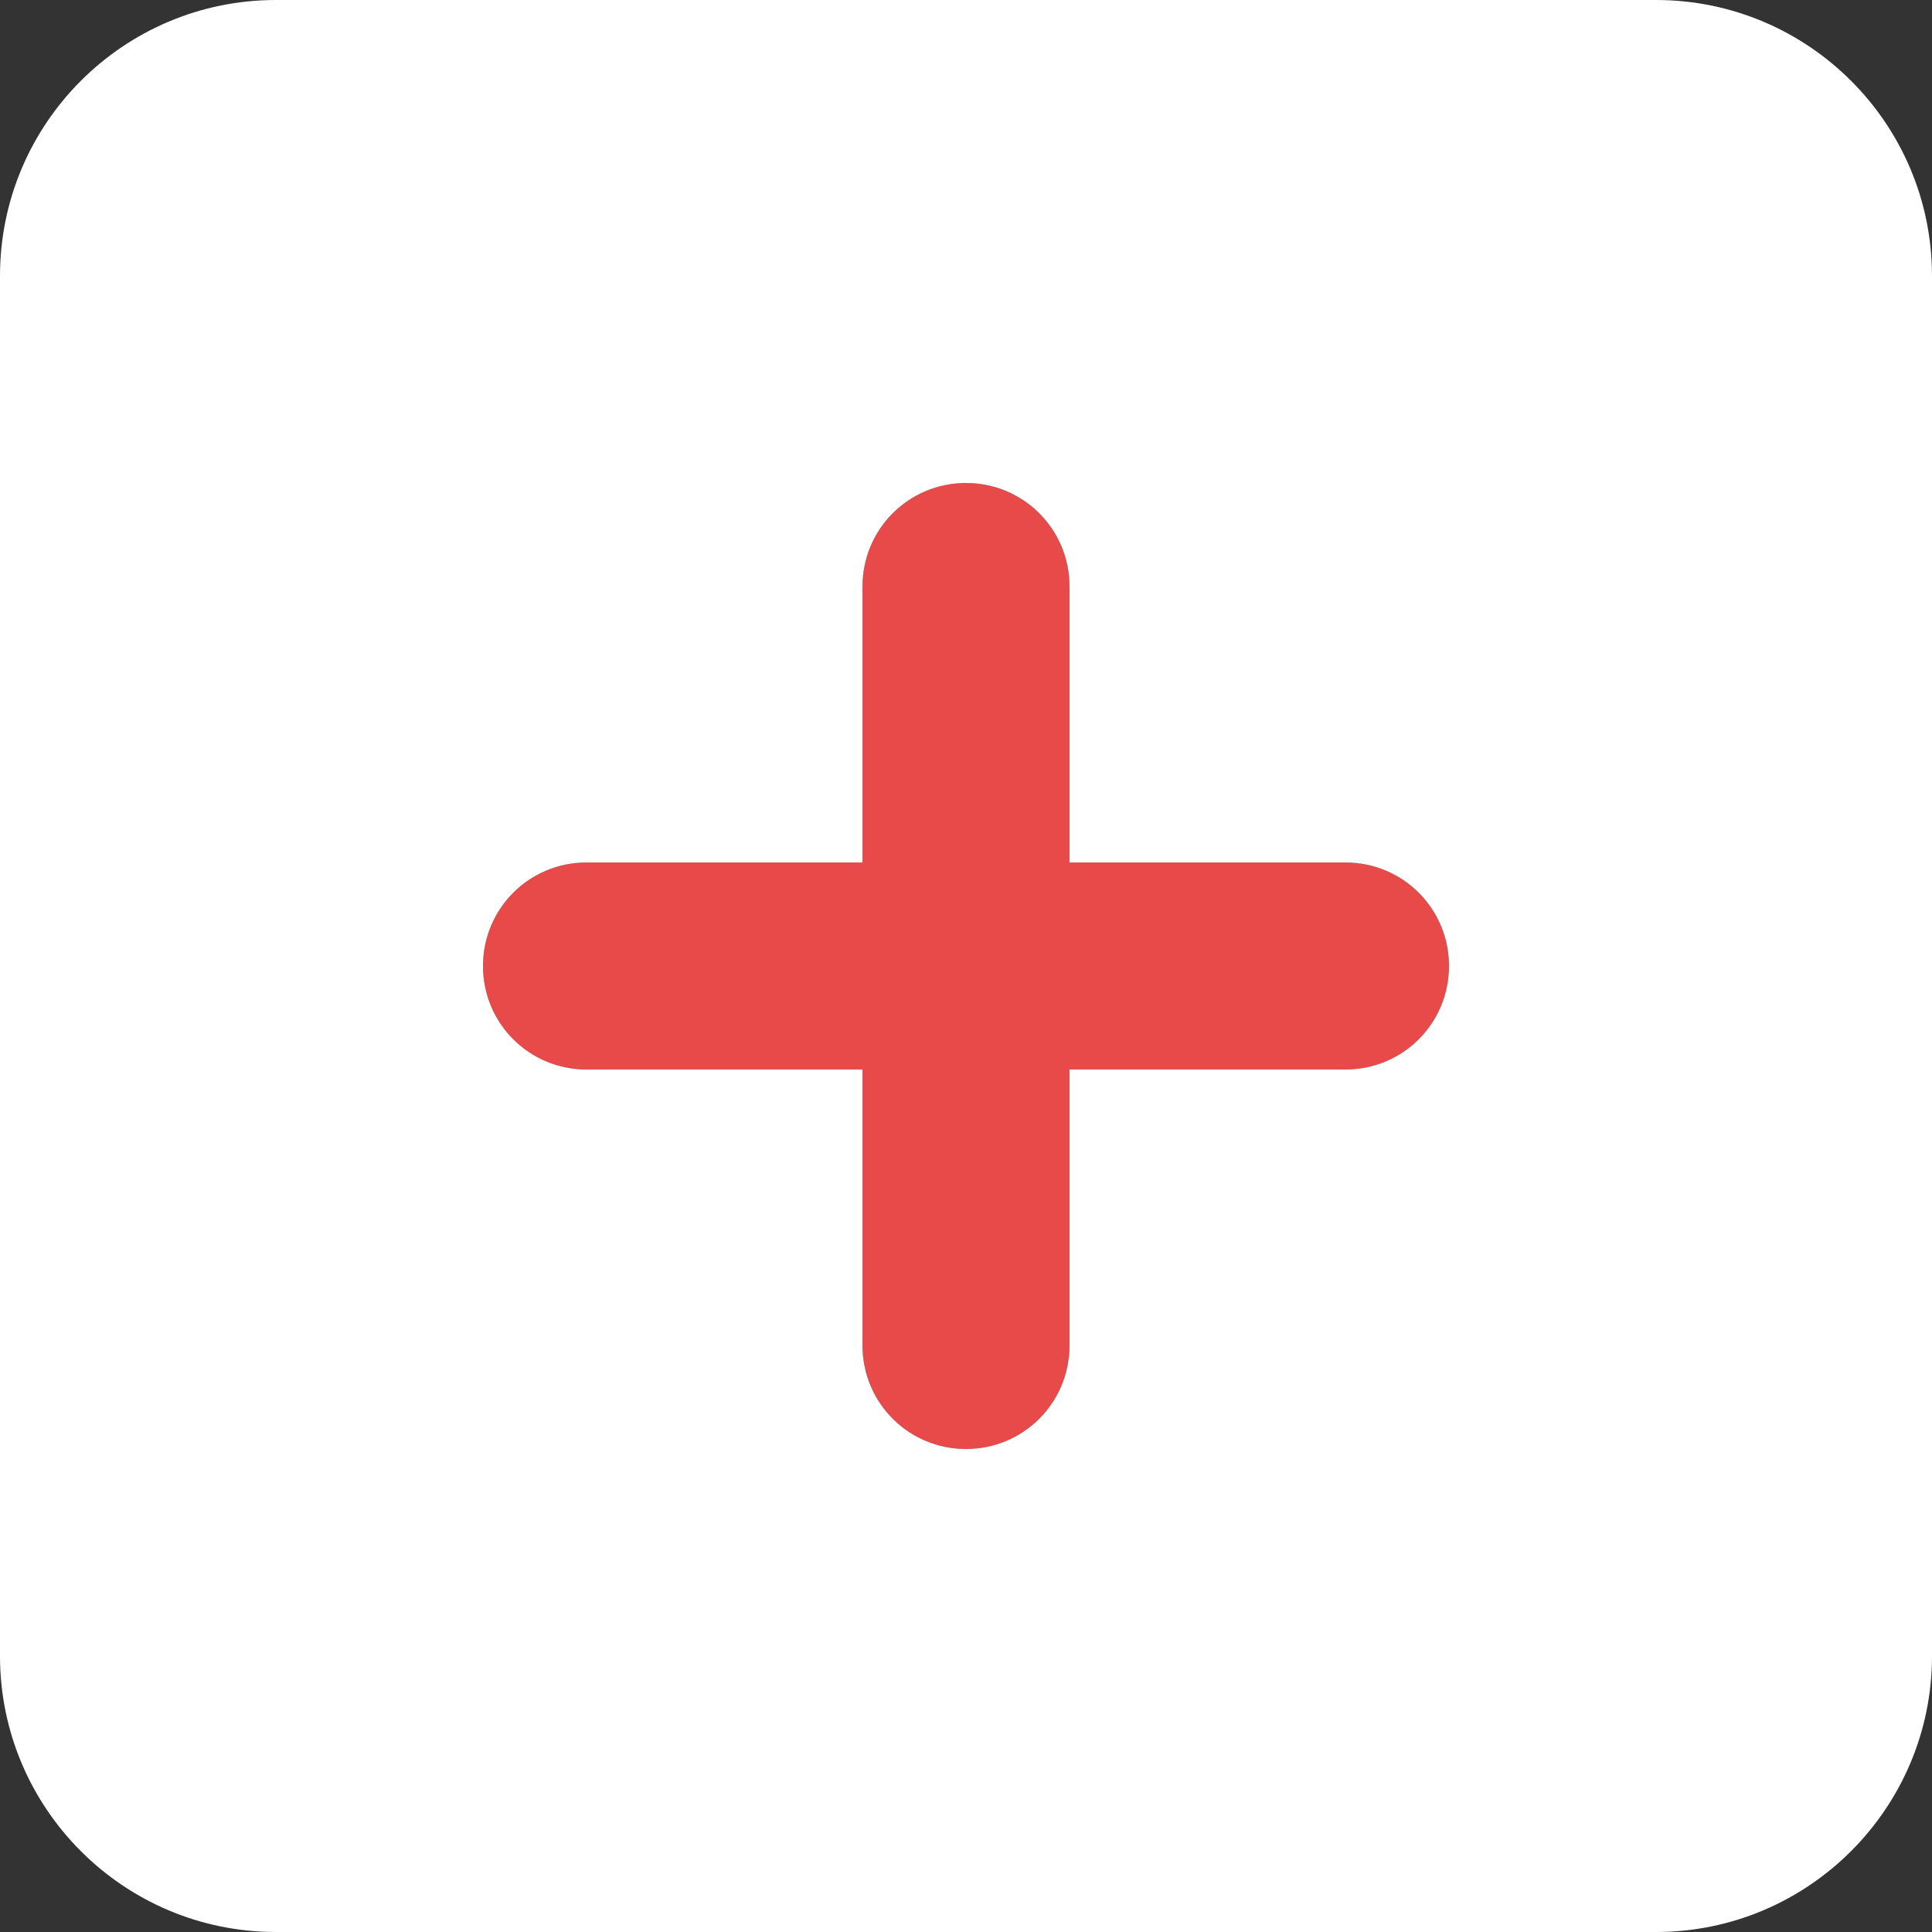 <svg width="40" height="40" viewBox="0 0 40 40" fill="none" xmlns="http://www.w3.org/2000/svg">
<rect x="0" y="0" width="40" height="40" fill="#333333" stroke="none"/>
<g clip-path="url(#clip0_3132_56690)">
<path d="M12.143 22.143C10.955 22.143 10 21.188 10 20C10 18.812 10.955 17.857 12.143 17.857H17.857V12.143C17.857 10.955 18.812 10 20 10C21.188 10 22.143 10.955 22.143 12.143V17.857H27.857C29.045 17.857 30 18.812 30 20C30 21.188 29.045 22.143 27.857 22.143H22.143V27.857C22.143 29.045 21.188 30 20 30C18.812 30 17.857 29.045 17.857 27.857V22.143H12.143Z" fill="#E84A4A"/>
<path d="M34.286 0C37.438 0 40 2.558 40 5.714V34.286C40 37.438 37.438 40 34.286 40H5.714C2.558 40 0 37.438 0 34.286V5.714C0 2.558 2.558 0 5.714 0H34.286ZM20 30C21.188 30 22.143 29.045 22.143 27.857V22.143H27.857C29.045 22.143 30 21.188 30 20C30 18.812 29.045 17.857 27.857 17.857H22.143V12.143C22.143 10.955 21.188 10 20 10C18.812 10 17.857 10.955 17.857 12.143V17.857H12.143C10.955 17.857 10 18.812 10 20C10 21.188 10.955 22.143 12.143 22.143H17.857V27.857C17.857 29.045 18.812 30 20 30Z" fill="white"/>
</g>
<defs>
<clipPath id="clip0_3132_56690">
<rect width="40" height="40" fill="white"/>
</clipPath>
</defs>
</svg>
